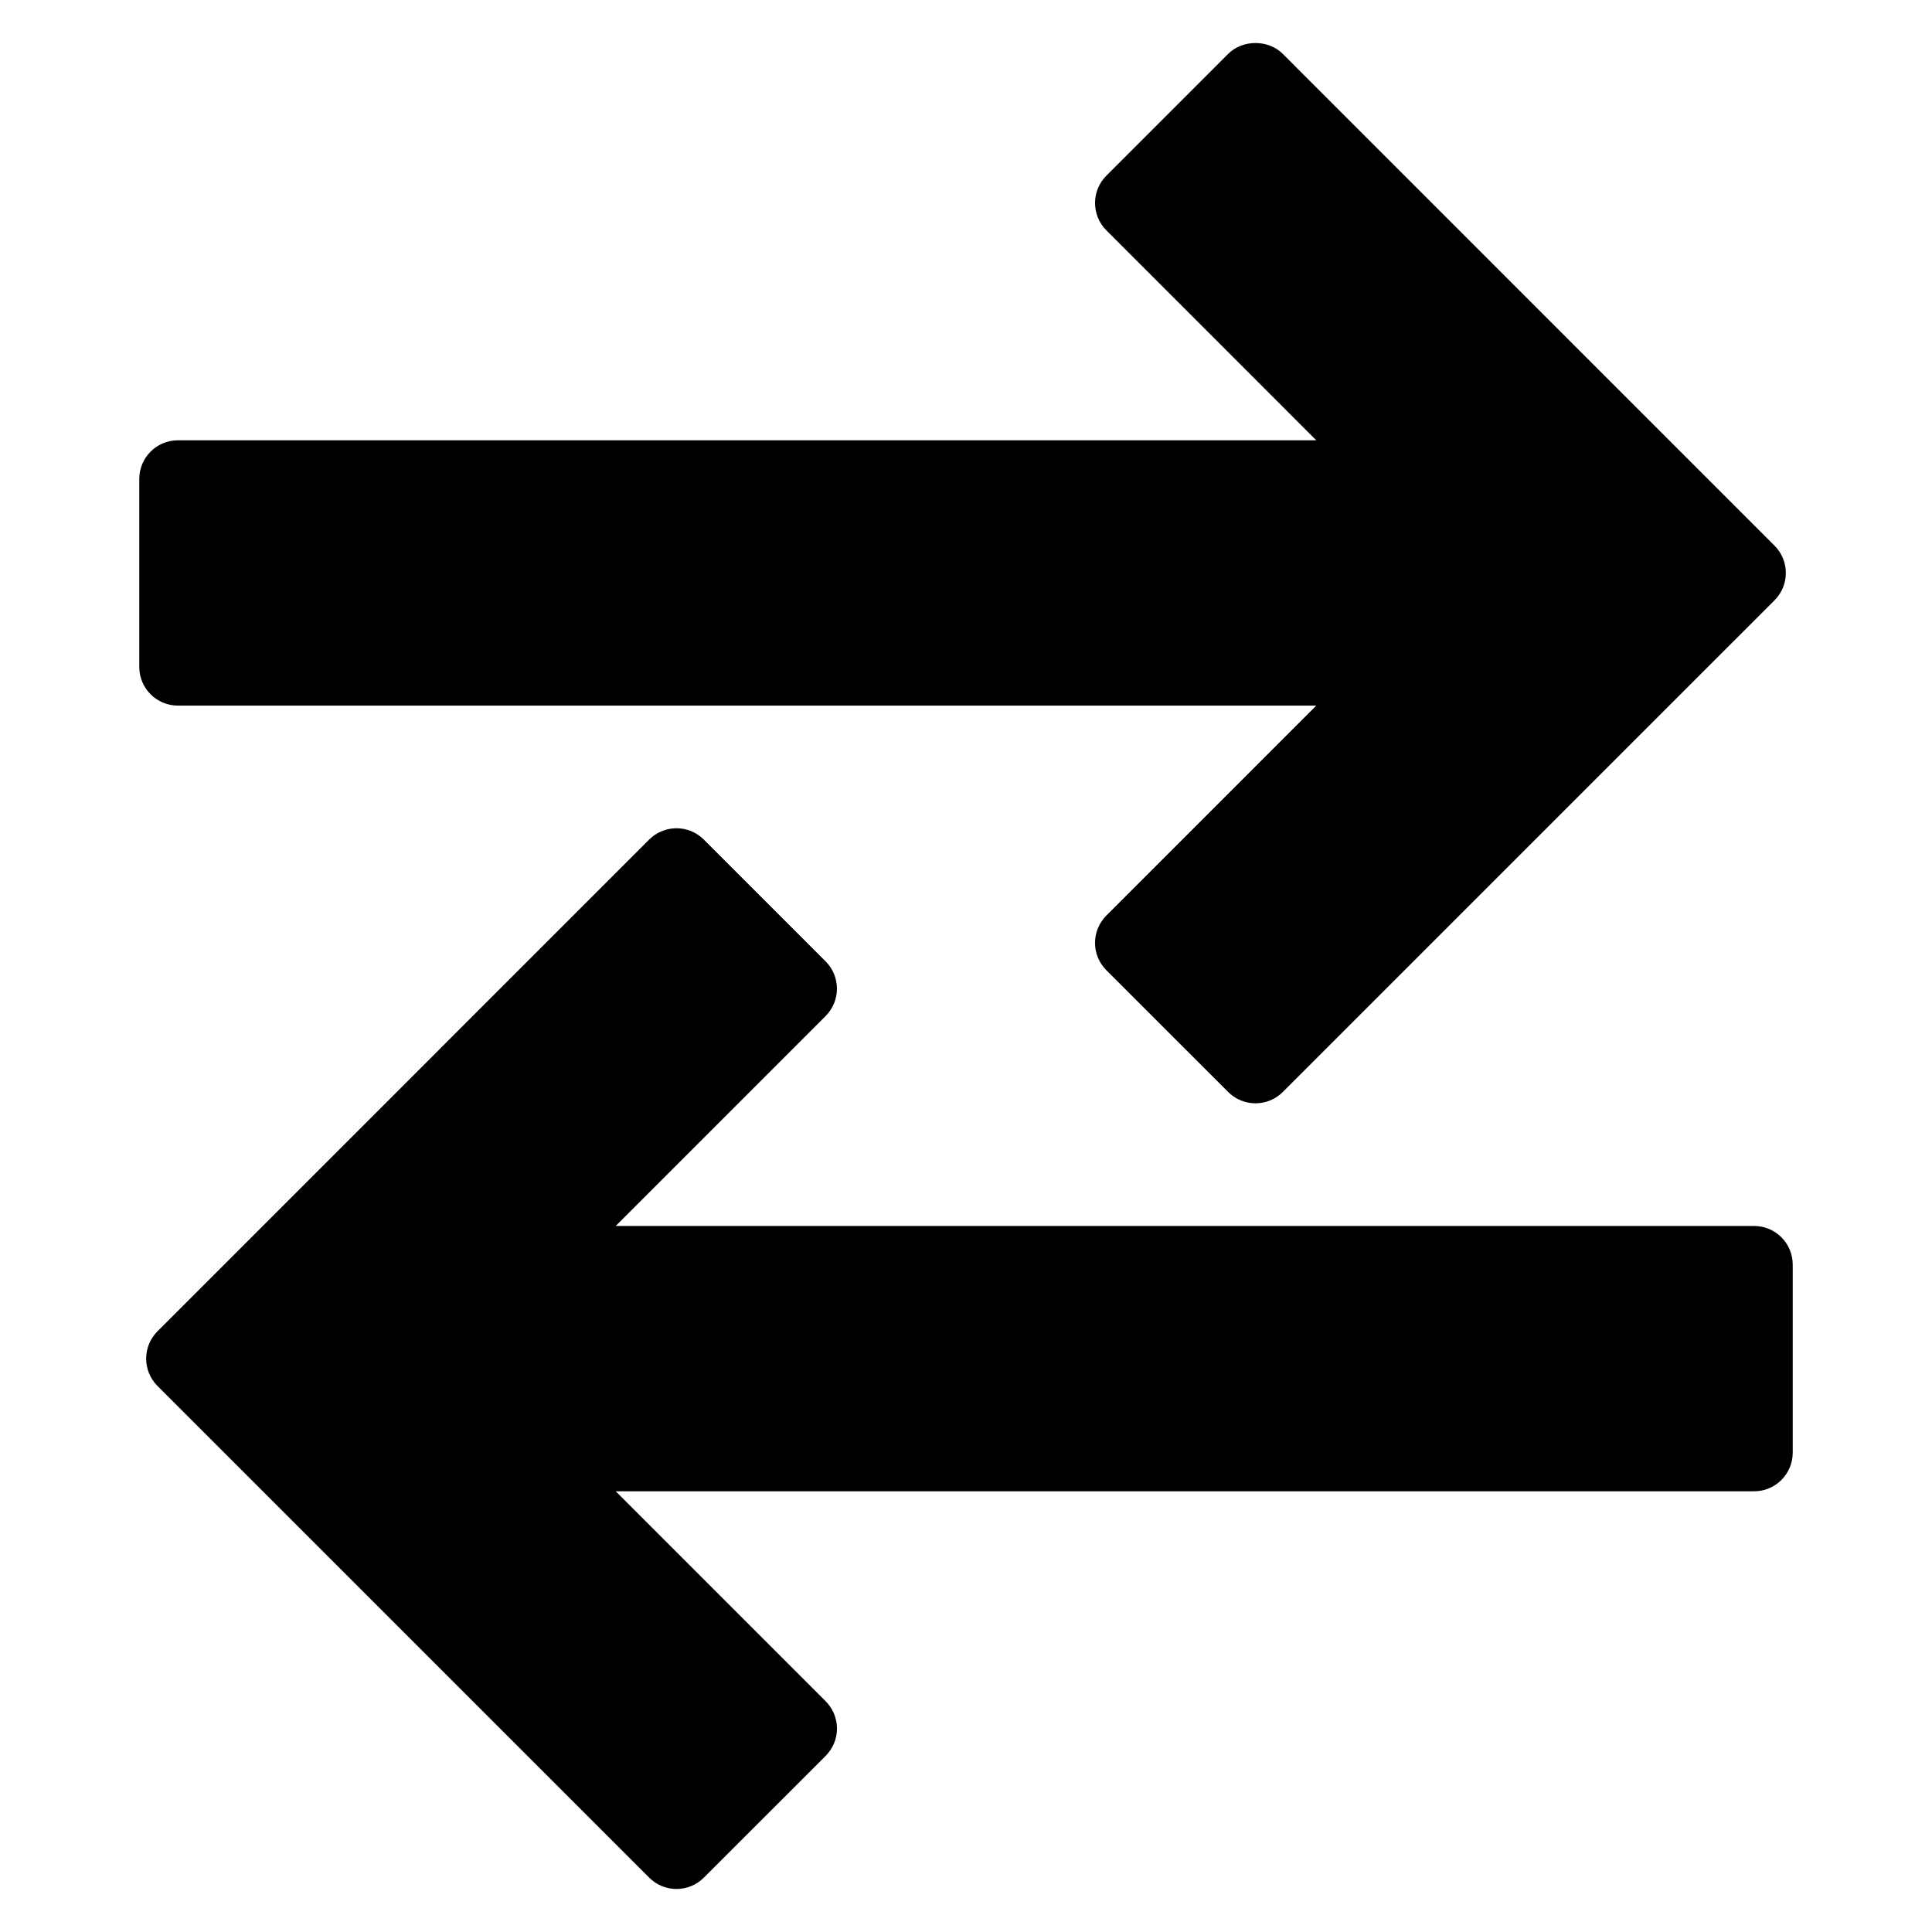 <?xml version="1.0" encoding="utf-8"?>
<!-- Generator: Adobe Illustrator 16.0.0, SVG Export Plug-In . SVG Version: 6.00 Build 0)  -->
<!DOCTYPE svg PUBLIC "-//W3C//DTD SVG 1.1//EN" "http://www.w3.org/Graphics/SVG/1.1/DTD/svg11.dtd">
<svg version="1.1" id="Layer_3" xmlns="http://www.w3.org/2000/svg" xmlns:xlink="http://www.w3.org/1999/xlink" x="0px" y="0px"
	 width="100px" height="100px" viewBox="0 0 100 100" enable-background="new 0 0 100 100" xml:space="preserve">
<g>
	<path d="M9.209,36.522h58.922L57.264,47.39c-0.375,0.375-0.586,0.884-0.586,1.414s0.211,1.039,0.586,1.414l6.306,6.303
		c0.391,0.391,0.902,0.586,1.414,0.586s1.023-0.195,1.414-0.586l25.451-25.45c0.781-0.781,0.781-2.047,0-2.828L66.397,2.789
		c-0.75-0.75-2.078-0.75-2.828,0l-6.304,6.305c-0.781,0.781-0.781,2.047,0,2.828l10.865,10.867H9.209c-1.104,0-2,0.896-2,2v9.733
		C7.209,35.627,8.104,36.522,9.209,36.522z"/>
	<path d="M90.791,63.456H31.869l10.865-10.867c0.781-0.781,0.781-2.047,0-2.828l-6.304-6.305c-0.375-0.375-0.884-0.586-1.414-0.586
		s-1.039,0.211-1.414,0.586L8.151,68.909c-0.781,0.781-0.781,2.047,0,2.828l25.451,25.45c0.391,0.391,0.902,0.586,1.414,0.586
		s1.023-0.195,1.414-0.586l6.306-6.303c0.375-0.375,0.586-0.884,0.586-1.414s-0.211-1.039-0.586-1.414L31.869,77.189h58.922
		c1.104,0,2-0.896,2-2v-9.733C92.791,64.352,91.896,63.456,90.791,63.456z"/>
</g>
</svg>
